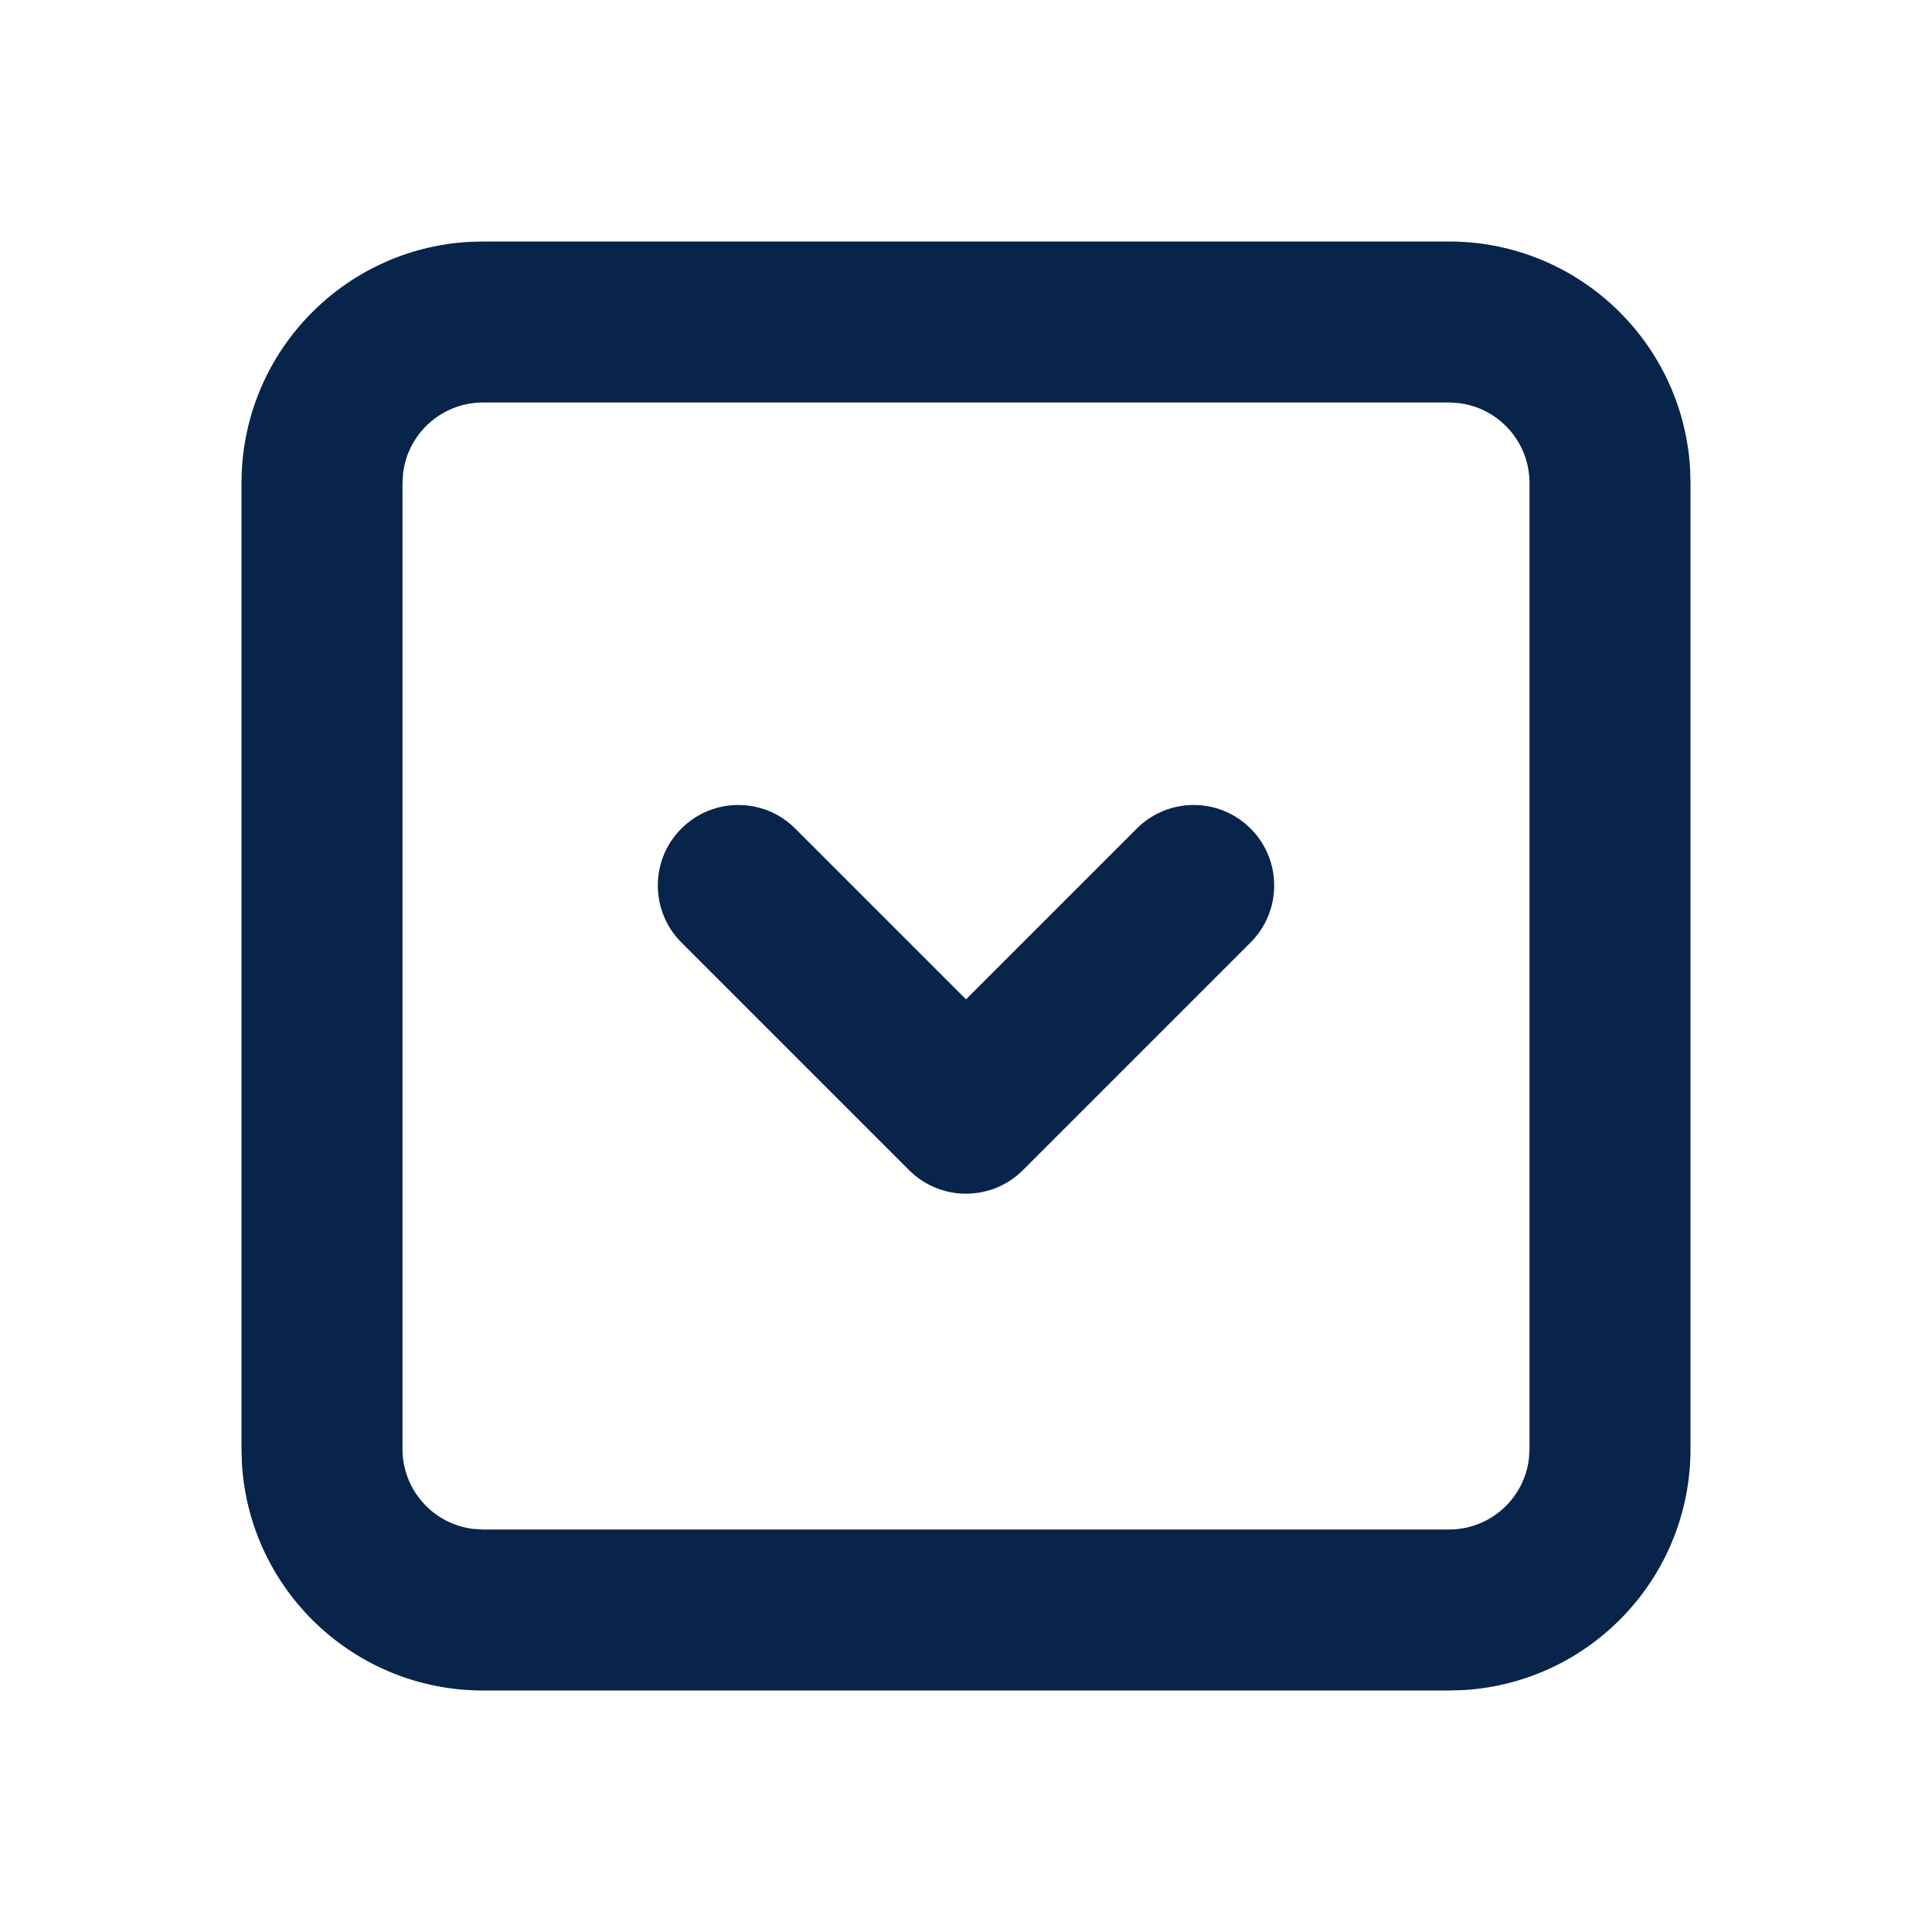 <?xml version="1.0" encoding="UTF-8"?>
<svg width="24px" height="24px" viewBox="0 0 24 24" version="1.1" xmlns="http://www.w3.org/2000/svg" xmlns:xlink="http://www.w3.org/1999/xlink">
    <title>square_arrow_down_line</title>
    <g id="Icon" stroke="none" stroke-width="1" fill="none" fill-rule="evenodd">
        <g id="Arrow" transform="translate(-384, -194)" fill-rule="nonzero">
            <g id="square_arrow_down_line" transform="translate(384, 194)">
                <path d="M24,0 L24,24 L0,24 L0,0 L24,0 Z M12.594,23.258 L12.582,23.259 L12.511,23.295 L12.492,23.299 L12.477,23.295 L12.406,23.259 C12.396,23.256 12.387,23.259 12.382,23.265 L12.378,23.276 L12.361,23.703 L12.366,23.724 L12.377,23.736 L12.48,23.81 L12.495,23.814 L12.507,23.81 L12.611,23.736 L12.623,23.72 L12.627,23.703 L12.61,23.276 C12.608,23.266 12.601,23.259 12.594,23.258 Z M12.858,23.145 L12.845,23.147 L12.66,23.24 L12.65,23.25 L12.647,23.261 L12.665,23.691 L12.67,23.703 L12.678,23.71 L12.879,23.803 C12.891,23.807 12.902,23.803 12.908,23.795 L12.912,23.781 L12.878,23.166 C12.875,23.155 12.867,23.147 12.858,23.145 Z M12.143,23.147 C12.133,23.142 12.122,23.145 12.116,23.153 L12.11,23.166 L12.076,23.781 C12.075,23.793 12.083,23.802 12.093,23.805 L12.108,23.803 L12.309,23.71 L12.319,23.702 L12.322,23.691 L12.34,23.261 L12.337,23.248 L12.328,23.24 L12.143,23.147 Z" id="MingCute"></path>
                <path d="M18,3 C19.598,3 20.904,4.249 20.995,5.824 L21,6 L21,18 C21,19.598 19.751,20.904 18.176,20.995 L18,21 L6,21 C4.402,21 3.096,19.751 3.005,18.176 L3,18 L3,6 C3,4.402 4.249,3.096 5.824,3.005 L6,3 L18,3 Z M18,5 L6,5 C5.487,5 5.064,5.386 5.007,5.883 L5,6 L5,18 C5,18.513 5.386,18.936 5.883,18.993 L6,19 L18,19 C18.513,19 18.936,18.614 18.993,18.117 L19,18 L19,6 C19,5.487 18.614,5.064 18.117,5.007 L18,5 Z M9.879,10.293 L12,12.414 L14.121,10.293 C14.512,9.902 15.145,9.902 15.536,10.293 C15.926,10.683 15.926,11.316 15.536,11.707 L12.707,14.536 C12.317,14.926 11.683,14.926 11.293,14.536 L8.464,11.707 C8.074,11.316 8.074,10.683 8.464,10.293 C8.855,9.902 9.488,9.902 9.879,10.293 Z" id="形状" fill="#09244B"></path>
            </g>
        </g>
    </g>
</svg>